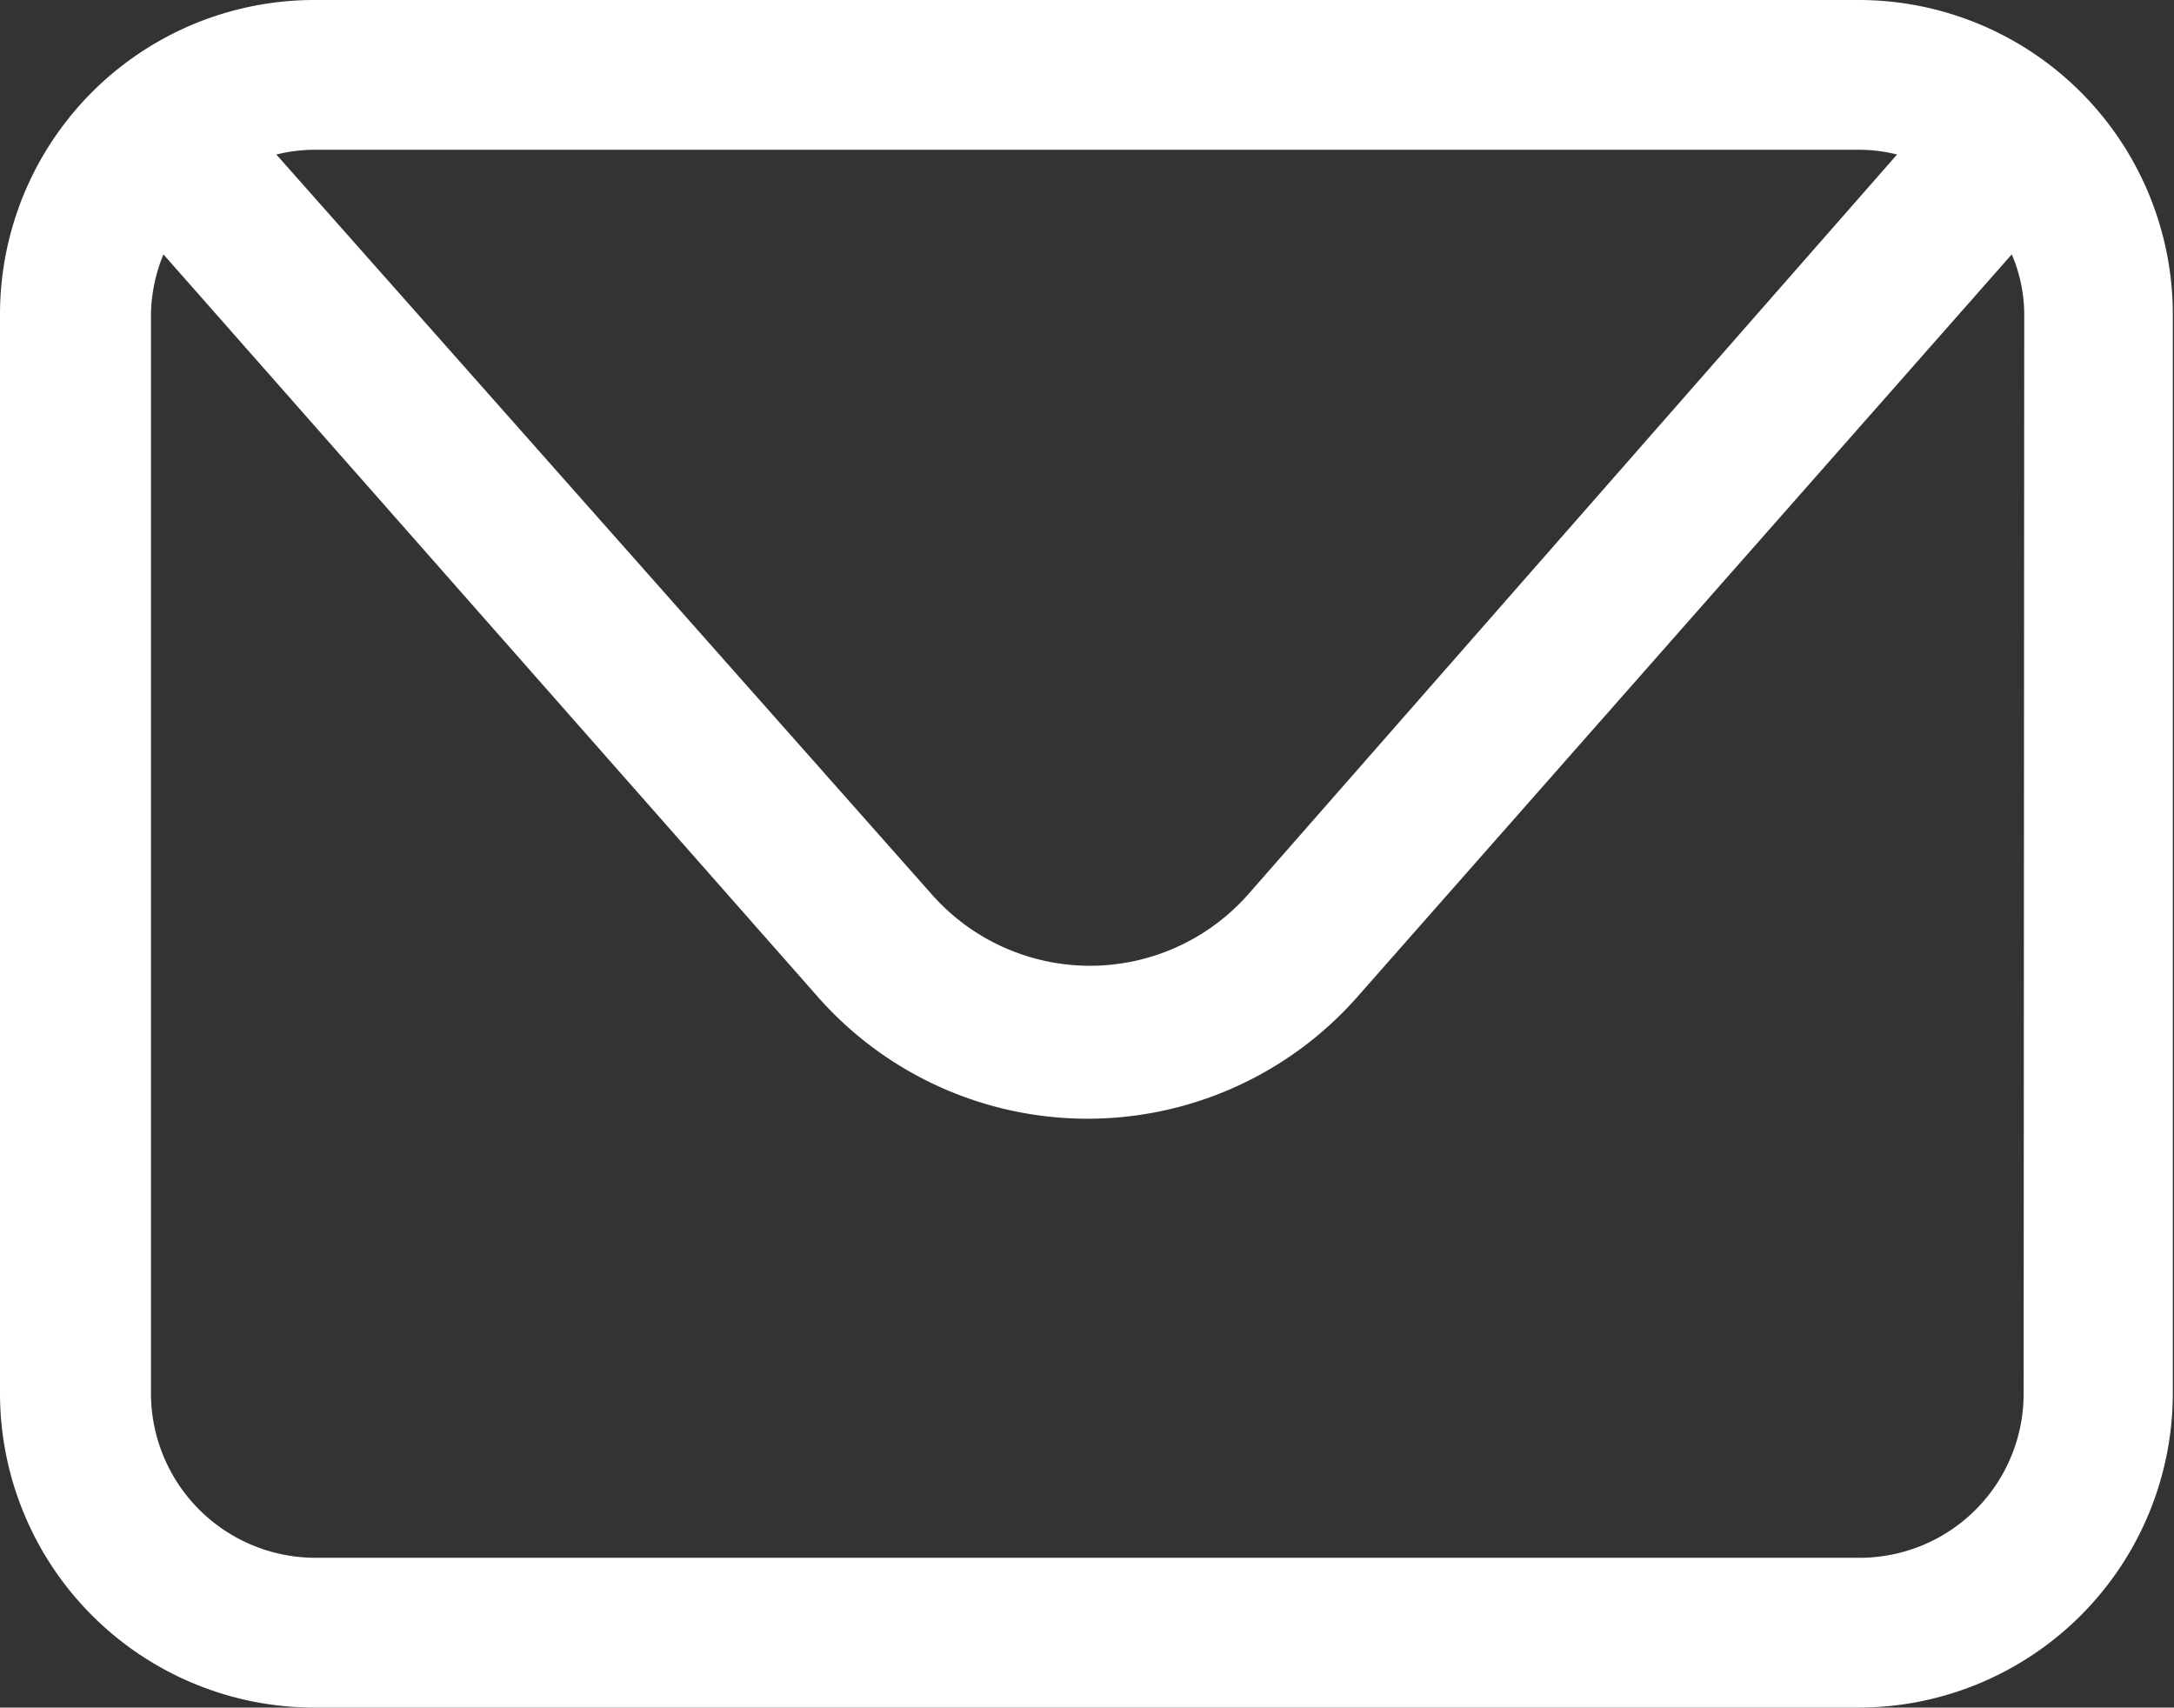 <svg xmlns="http://www.w3.org/2000/svg" viewBox="0 0 36.58 28.73"><rect x="0" y="0" width="36.58" height="28.73" fill="#333333" stroke="none"/><defs><style>.cls-1{fill:#fff;}</style></defs><g id="Capa_2" data-name="Capa 2"><g id="ELEMENTS"><path class="cls-1" d="M31.3,0h-26A5.29,5.29,0,0,0,0,5.28V23.45a5.29,5.29,0,0,0,5.28,5.28h26a5.29,5.29,0,0,0,5.28-5.28V5.28A5.29,5.29,0,0,0,31.3,0Zm0,2.52a2.57,2.57,0,0,1,.62.08L21,15.05a3.55,3.55,0,0,1-5.32,0L4.65,2.6a2.65,2.65,0,0,1,.63-.08Zm2.75,20.93a2.76,2.76,0,0,1-2.75,2.76h-26a2.77,2.77,0,0,1-2.76-2.76V5.28a2.76,2.76,0,0,1,.21-1l11,12.48a6.05,6.05,0,0,0,9.1,0l11-12.48a2.58,2.58,0,0,1,.21,1Z"/></g></g></svg>